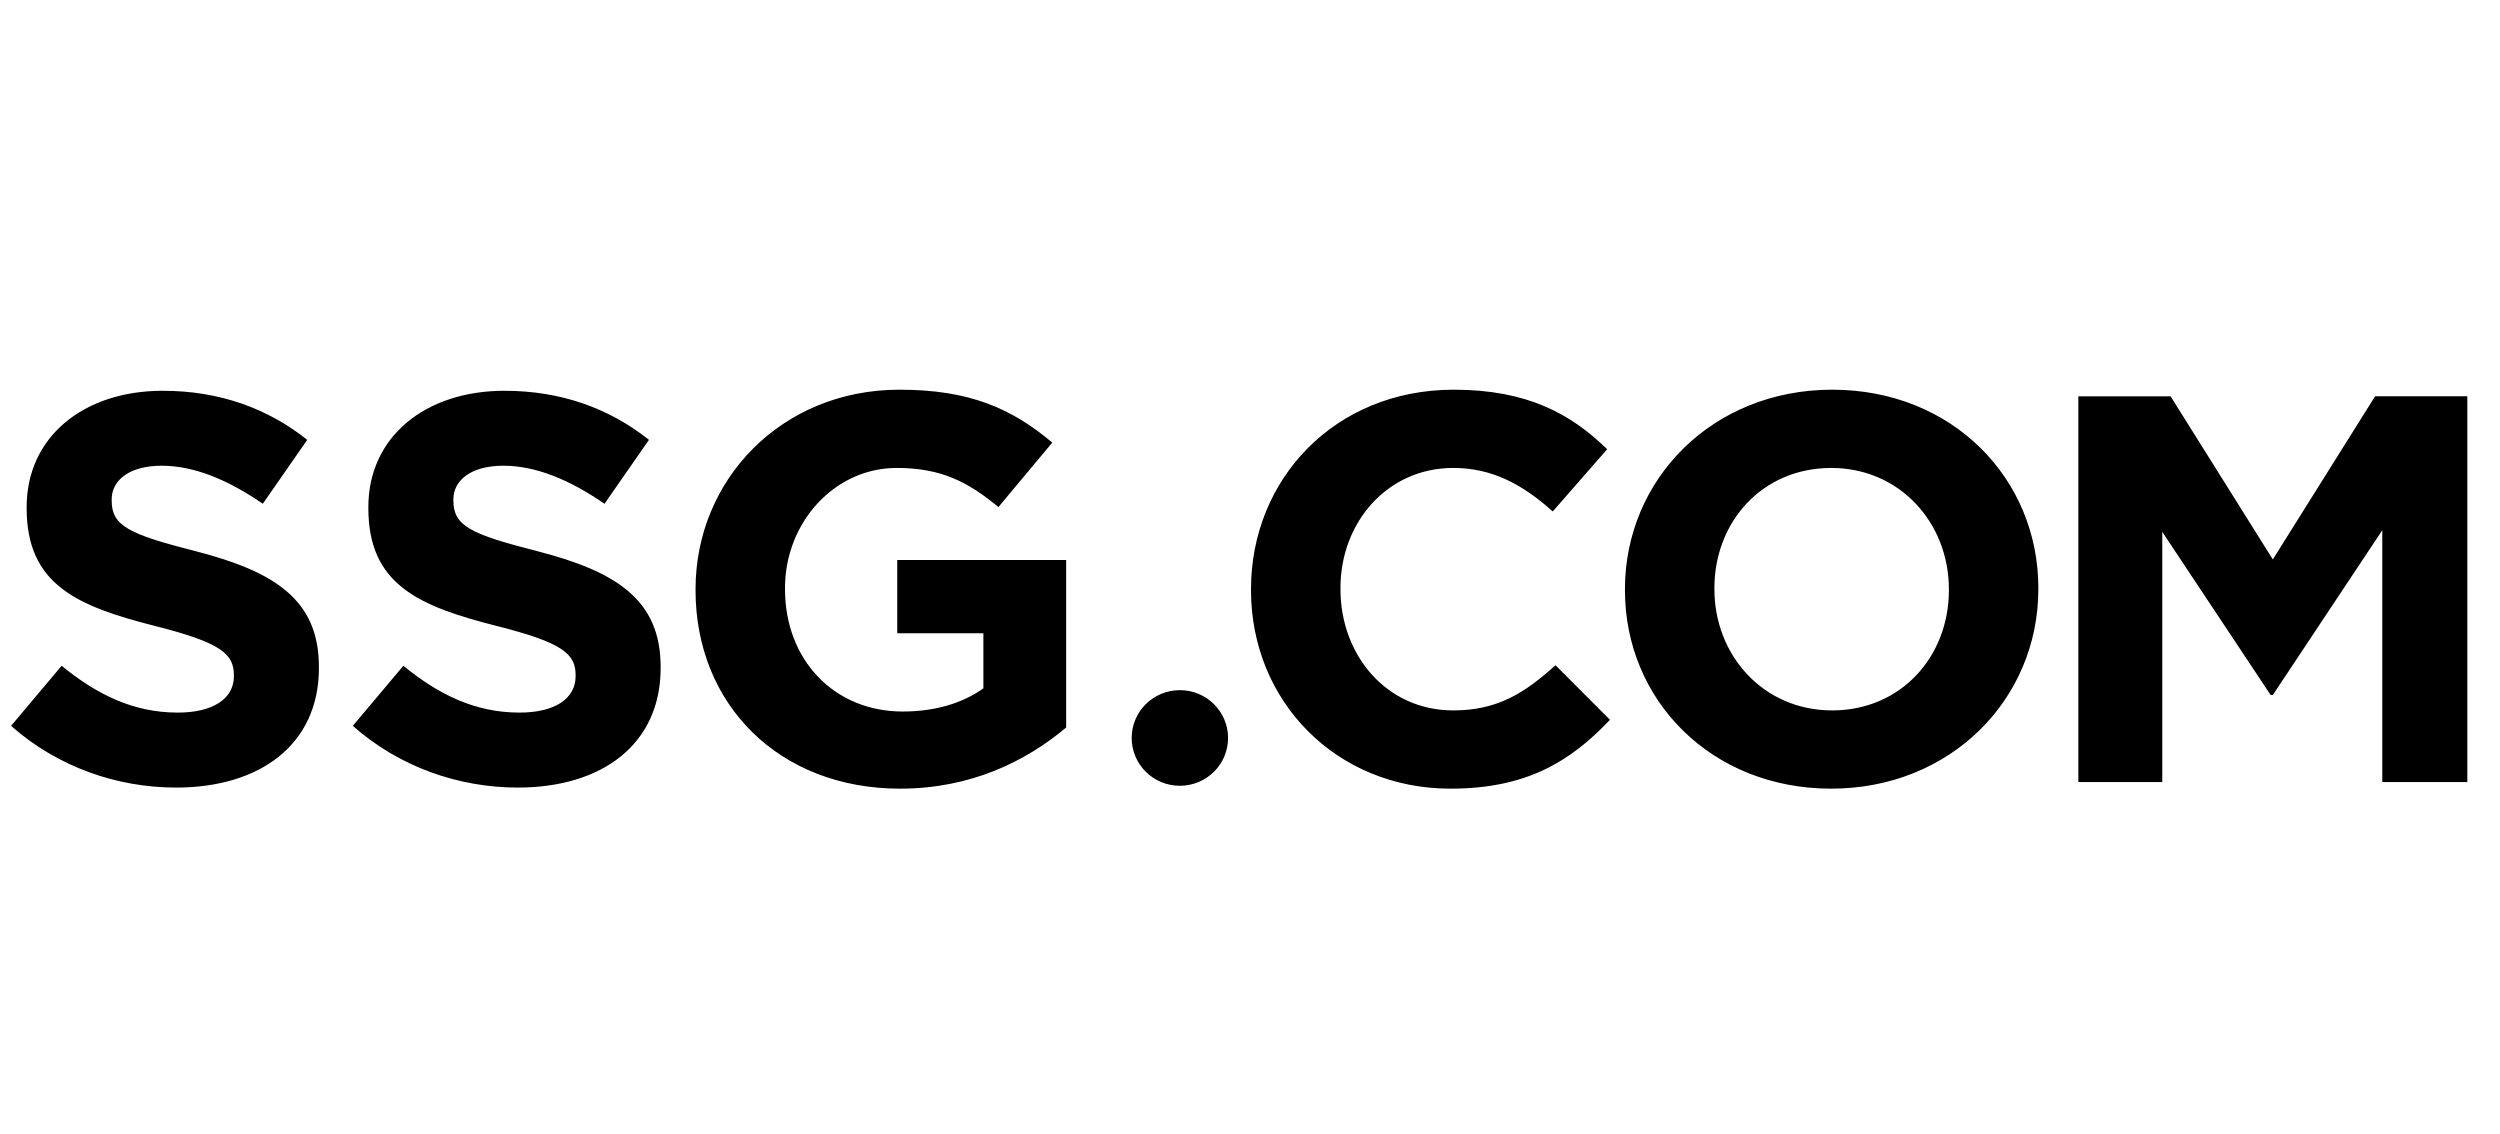 <svg xmlns="http://www.w3.org/2000/svg" width="97" height="44" viewBox="0 0 97 44">
    <g fill="none" fill-rule="evenodd">
        <g>
            <g>
                <g>
                    <path fill="#000" d="M34.9 14.62c2.716 0 4.355.727 5.928 2.053l-2.09 2.501c-1.165-.962-2.2-1.518-3.946-1.518-2.415 0-4.334 2.117-4.334 4.661v.043c0 2.737 1.897 4.747 4.57 4.747 1.208 0 2.286-.3 3.127-.899V24.07h-3.342v-2.843h6.554v6.5c-1.552 1.304-3.686 2.373-6.446 2.373-4.7 0-7.934-3.271-7.934-7.697v-.043c0-4.255 3.342-7.74 7.912-7.74zm21.508 0c2.846 0 4.55.94 5.95 2.31l-2.112 2.415c-1.164-1.047-2.35-1.689-3.86-1.689-2.543 0-4.376 2.095-4.376 4.661v.043c0 2.566 1.79 4.704 4.377 4.704 1.724 0 2.78-.684 3.967-1.753l2.113 2.116c-1.553 1.647-3.278 2.673-6.188 2.673-4.442 0-7.74-3.4-7.74-7.697v-.043c0-4.255 3.234-7.74 7.87-7.74zm14.682 0c4.657 0 7.998 3.442 7.998 7.697v.043c0 4.255-3.385 7.74-8.041 7.74-4.657 0-7.999-3.442-7.999-7.697v-.043c0-4.255 3.385-7.74 8.042-7.74zm-64.774.042c2.199 0 4.075.685 5.605 1.904l-1.724 2.48c-1.337-.92-2.652-1.476-3.924-1.476-1.272 0-1.94.578-1.94 1.305v.042c0 .984.646 1.305 3.255 1.968 3.061.79 4.786 1.881 4.786 4.49v.043c0 2.971-2.285 4.64-5.54 4.64-2.286 0-4.593-.792-6.404-2.395l1.962-2.331c1.358 1.112 2.781 1.817 4.506 1.817 1.358 0 2.177-.534 2.177-1.41v-.044c0-.833-.517-1.261-3.04-1.902-3.04-.77-5.001-1.604-5.001-4.576v-.043c0-2.715 2.199-4.512 5.282-4.512zm13.259 0c2.199 0 4.074.685 5.605 1.904l-1.725 2.48c-1.336-.92-2.652-1.476-3.924-1.476-1.272 0-1.94.578-1.94 1.305v.042c0 .984.647 1.305 3.256 1.968 3.061.79 4.786 1.881 4.786 4.49v.043c0 2.971-2.286 4.64-5.541 4.64-2.285 0-4.592-.792-6.403-2.395l1.962-2.331c1.358 1.112 2.781 1.817 4.506 1.817 1.358 0 2.177-.534 2.177-1.41v-.044c0-.833-.517-1.261-3.04-1.902-3.04-.77-5.002-1.604-5.002-4.576v-.043c0-2.715 2.2-4.512 5.283-4.512zm26.204 11.616c1.034 0 1.87.83 1.87 1.855s-.836 1.855-1.87 1.855c-1.033 0-1.87-.83-1.87-1.855 0-1.024.837-1.855 1.87-1.855zm38.44-11.401l3.967 6.329 3.967-6.33h3.579v14.967h-3.299v-9.77l-4.247 6.392H88.1l-4.204-6.329v9.707H80.64V14.877h3.579zm-13.172 2.78c-2.674 0-4.528 2.094-4.528 4.66v.043c0 2.566 1.897 4.704 4.57 4.704 2.674 0 4.528-2.095 4.528-4.661v-.043c0-2.566-1.897-4.704-4.57-4.704z" transform="translate(-422 -110) translate(0 96) translate(422 14.5)"/>
                    <path d="M0 0H96.32V43H0z" transform="translate(-422 -110) translate(0 96) translate(422 14.5)"/>
                </g>
            </g>
        </g>
    </g>
</svg>
